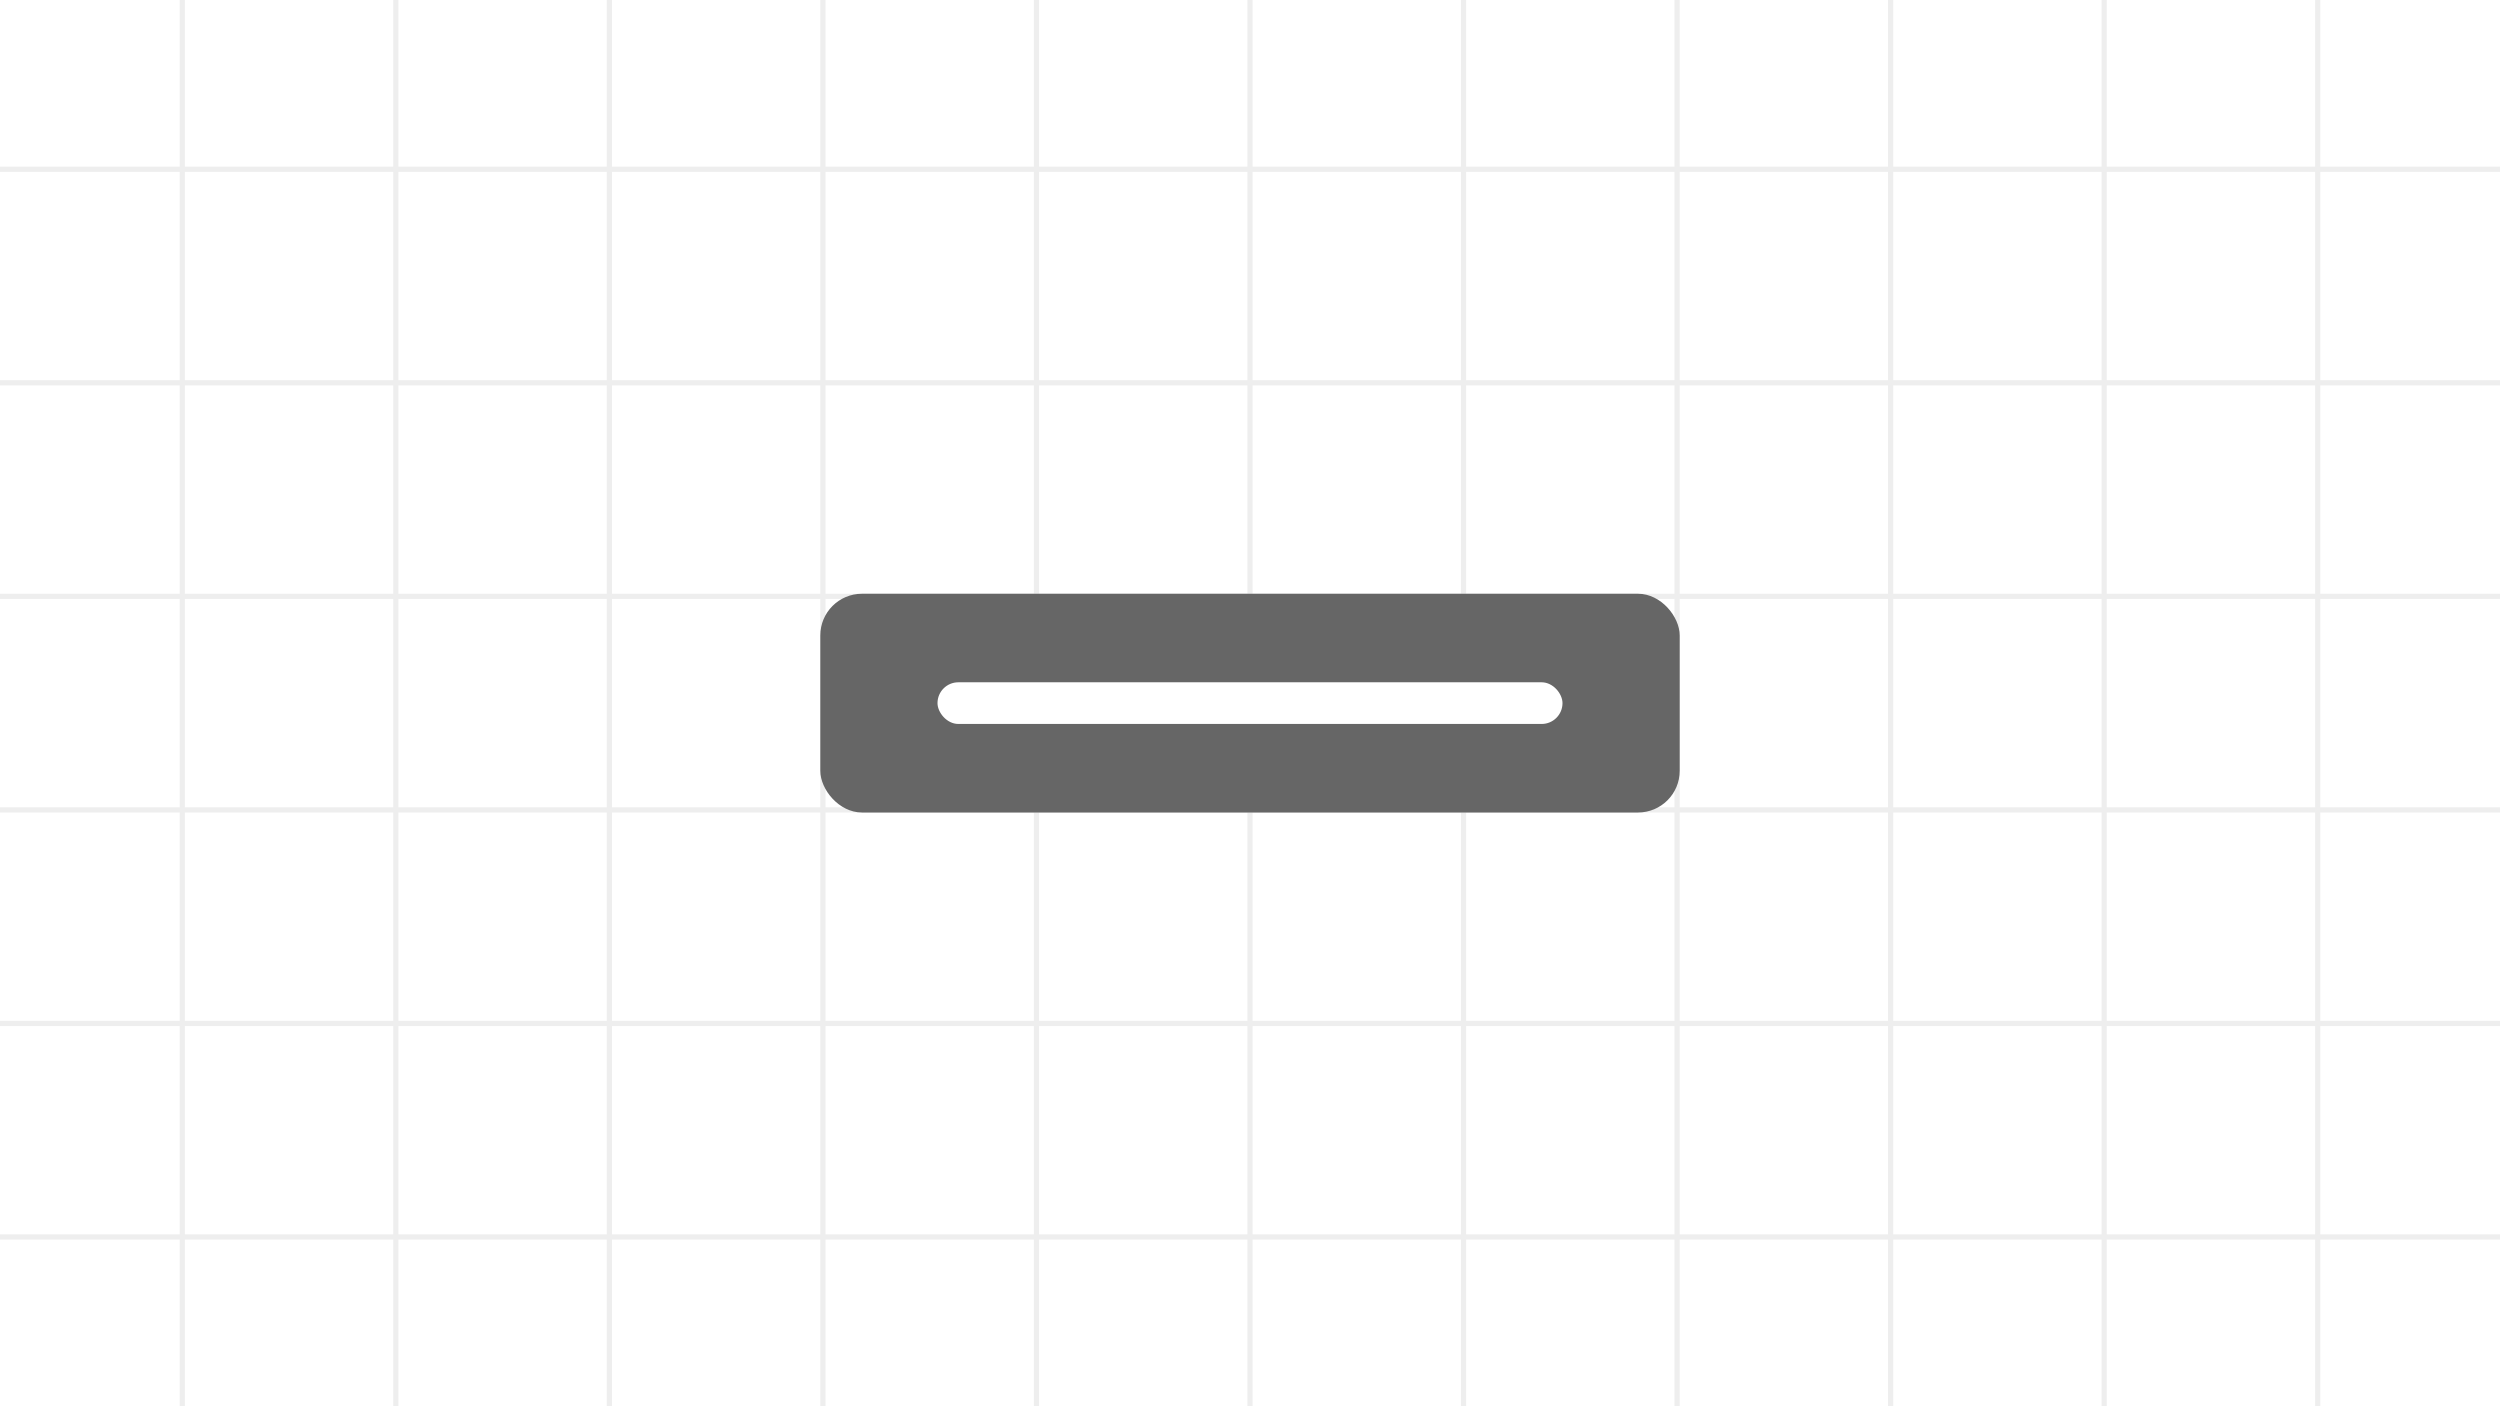 <svg width="960" height="540" viewBox="0 0 960 540" fill="none" xmlns="http://www.w3.org/2000/svg">
 <rect x="0" y="0" width="960" height="540" fill="#333333" stroke="none"/>
 <!-- This ensures the component can be found in the ComponentIllustration component -->
  <symbol id="component-illustration" viewBox="0 0 960 540">
    
    <!-- Use variables to set backgroundcolors so they can change with the status of the component without modififying this file -->
        <rect width="960" height="540" fill="white"/>
        <rect width="960" height="540" fill="white"/>
        <rect width="2" height="540" transform="translate(69)" fill="#eee"/>
        <rect width="2" height="540" transform="translate(151)" fill="#eee"/>
        <rect width="2" height="540" transform="translate(233)" fill="#eee"/>
        <rect width="2" height="540" transform="translate(315)" fill="#eee"/>
        <rect width="2" height="540" transform="translate(397)" fill="#eee"/>
        <rect width="2" height="540" transform="translate(479)" fill="#eee"/>
        <rect width="2" height="540" transform="translate(561)" fill="#eee"/>
        <rect width="2" height="540" transform="translate(643)" fill="#eee"/>
        <rect width="2" height="540" transform="translate(725)" fill="#eee"/>
        <rect width="2" height="540" transform="translate(807)" fill="#eee"/>
        <rect width="2" height="540" transform="translate(889)" fill="#eee"/>
        <rect width="960" height="2" transform="translate(0 64)" fill="#eee"/>
        <rect width="960" height="2" transform="translate(0 146)" fill="#eee"/>
        <rect width="960" height="2" transform="translate(0 228)" fill="#eee"/>
        <rect width="960" height="2" transform="translate(0 310)" fill="#eee"/>
        <rect width="960" height="2" transform="translate(0 392)" fill="#eee"/>
        <rect width="960" height="2" transform="translate(0 474)" fill="#eee"/>
        <rect x="315" y="228" width="330" height="84" rx="16" fill="#666"/>
        <rect x="360" y="262" width="240" height="16" rx="8" fill="white"/>
    </symbol>
    <use href="#component-illustration"/>
</svg>
